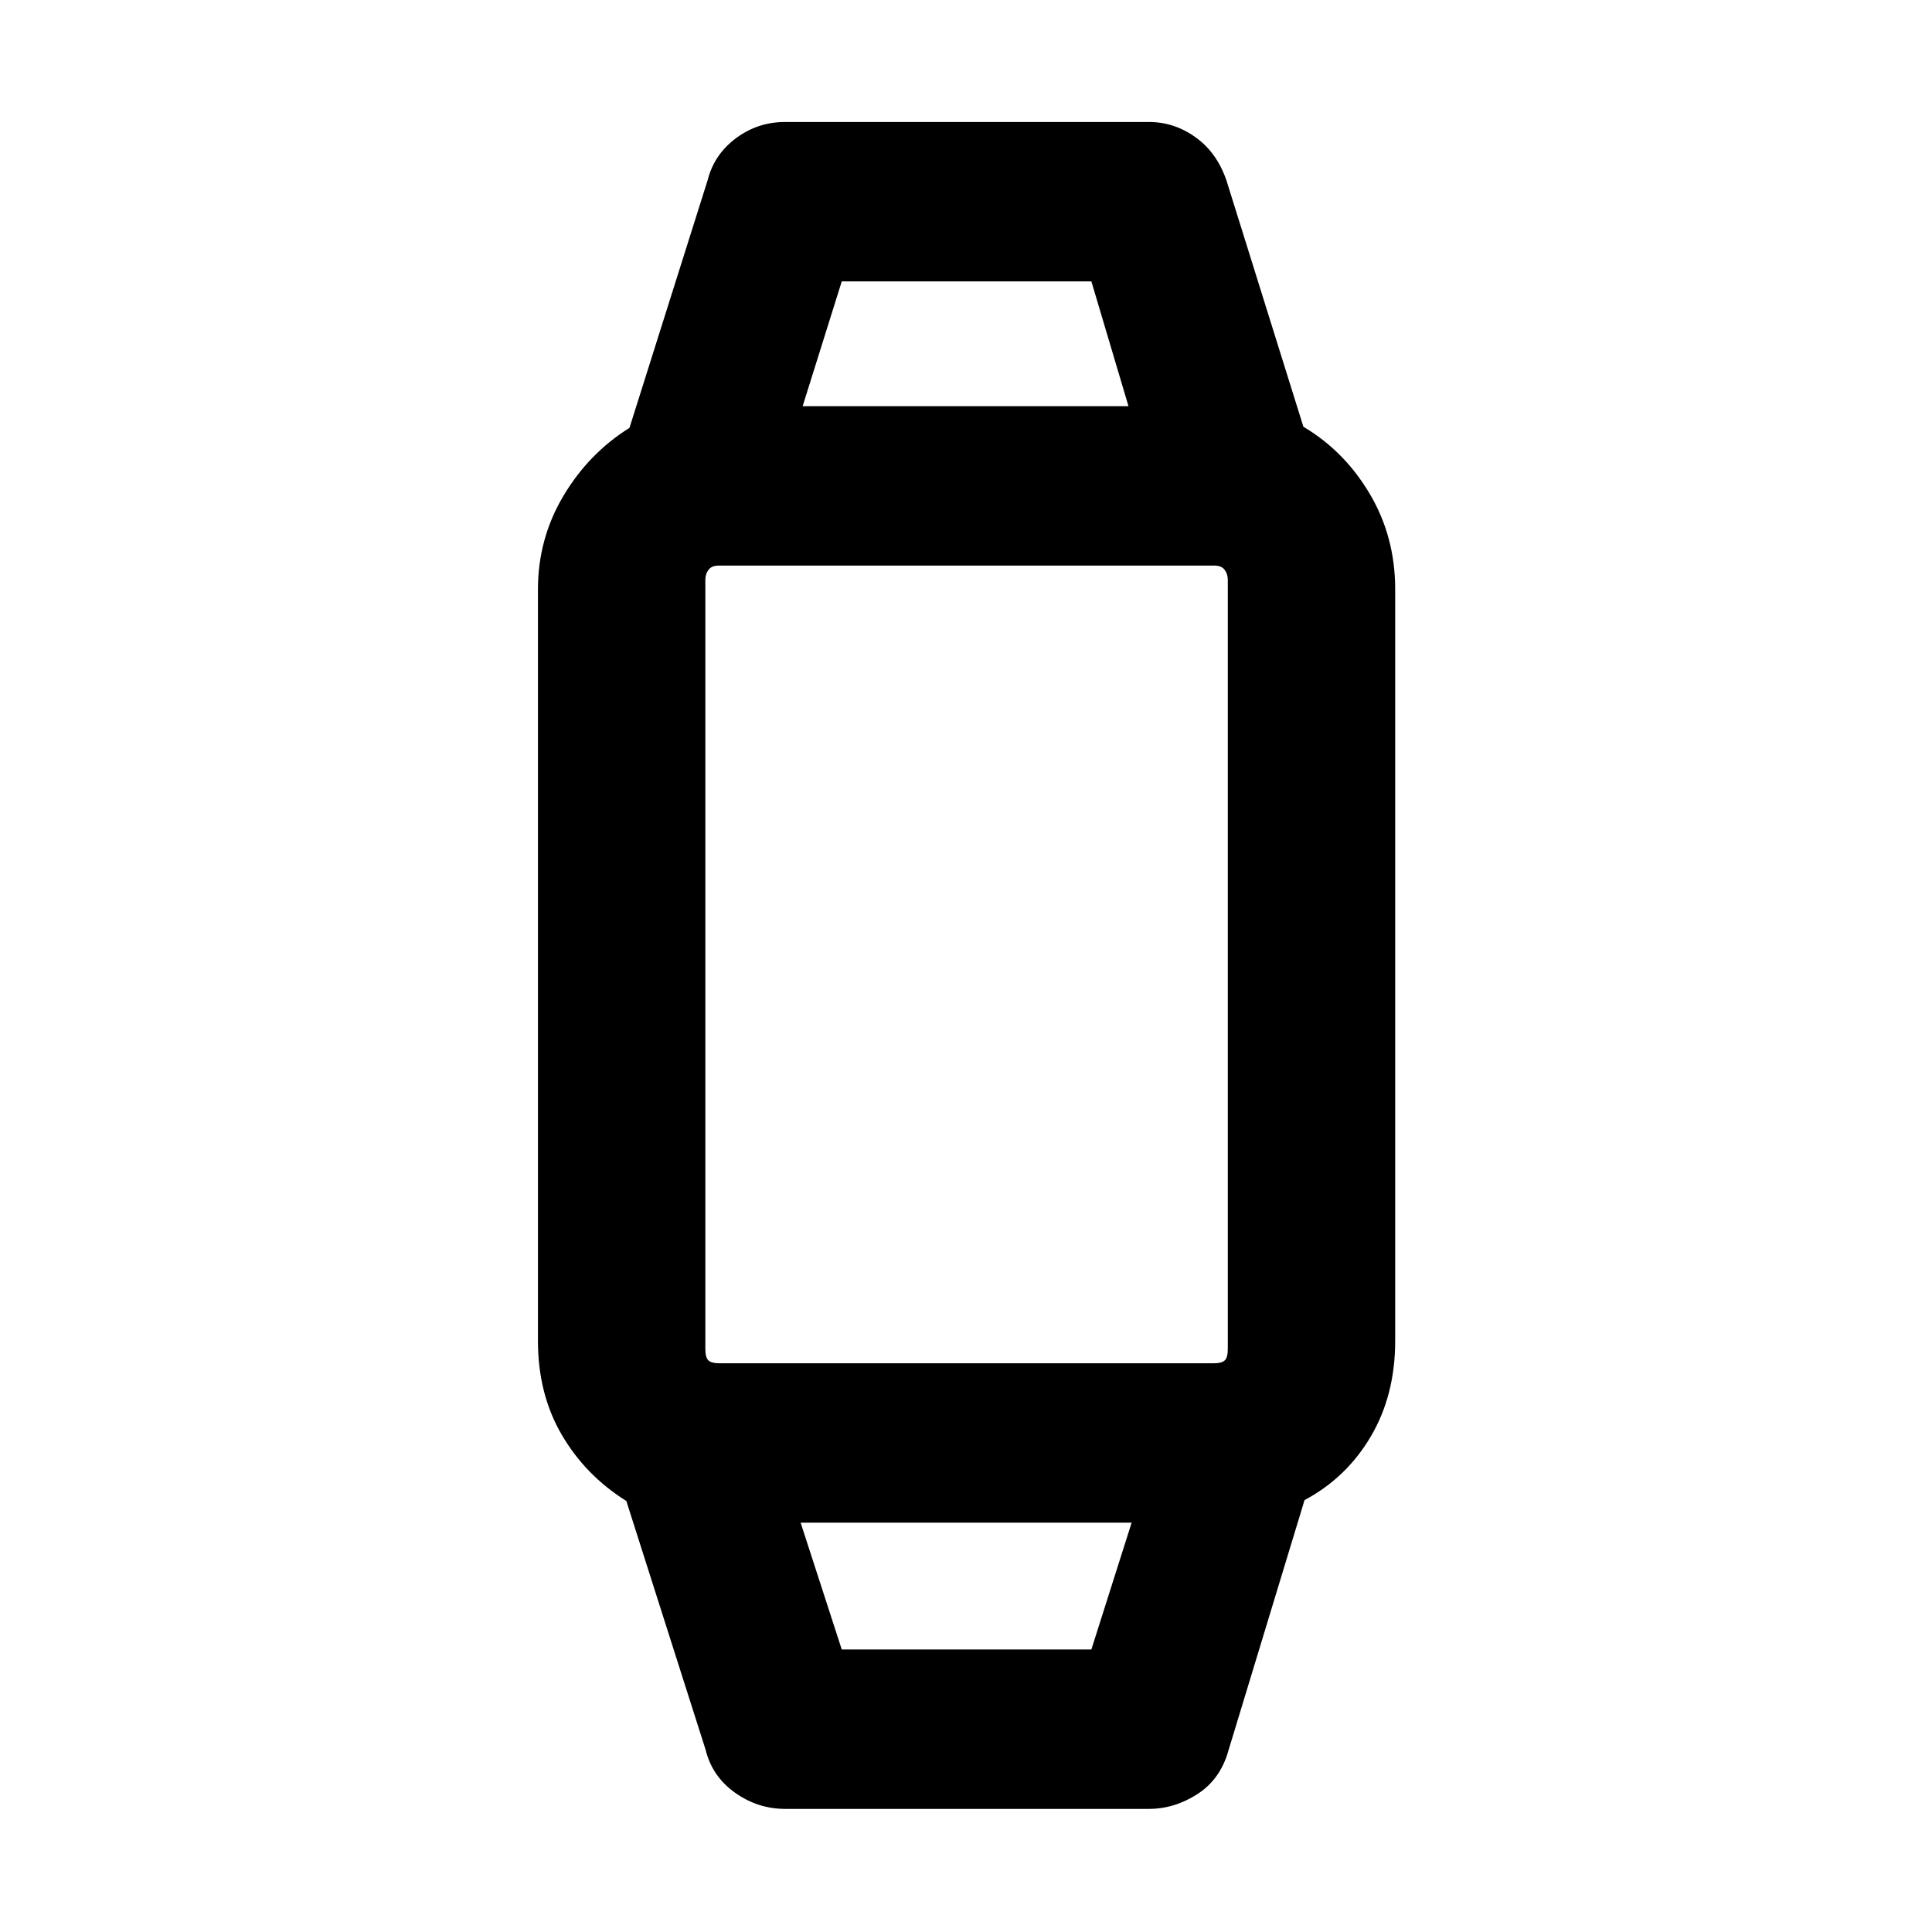 <svg xmlns="http://www.w3.org/2000/svg" height="48" viewBox="0 -960 960 960" width="48"><path d="M390.13-61.17q-13.61 0-24.96-8.09-11.34-8.09-14.56-21.31l-39.39-123.6q-20.31-12.7-32.11-32.93-11.81-20.24-11.81-46.64V-667.1q0-25.16 12.59-46.38 12.59-21.22 32.89-33.91l38.83-123.04q3.22-12.78 14.06-20.87 10.85-8.09 24.46-8.09h180.74q12.58 0 23.16 7.57 10.59 7.57 15.36 21.39l38.26 122.47q20.44 12.13 33.02 33.44 12.59 21.31 12.59 47.26v373.52q0 26.95-12.09 47.47-12.08 20.53-32.95 31.66L610.39-90.13q-4 14.26-15.41 21.61t-24.11 7.35H390.13Zm28.13-79.22H542.3l20-63H397.83l20.43 63Zm-61.17-142.22h246.39q3.44 0 5.03-1.37 1.58-1.37 1.58-5.8v-382q0-3.01-1.58-5.09-1.59-2.09-5.03-2.09H357.09q-3.45 0-5.03 2.09-1.58 2.08-1.58 5.09v382q0 4.43 1.58 5.8t5.03 1.37Zm41.74-475.56h161.91l-18.44-62H418.26l-19.43 62Zm80.74 554.78Zm0-554.78Z"/></svg>